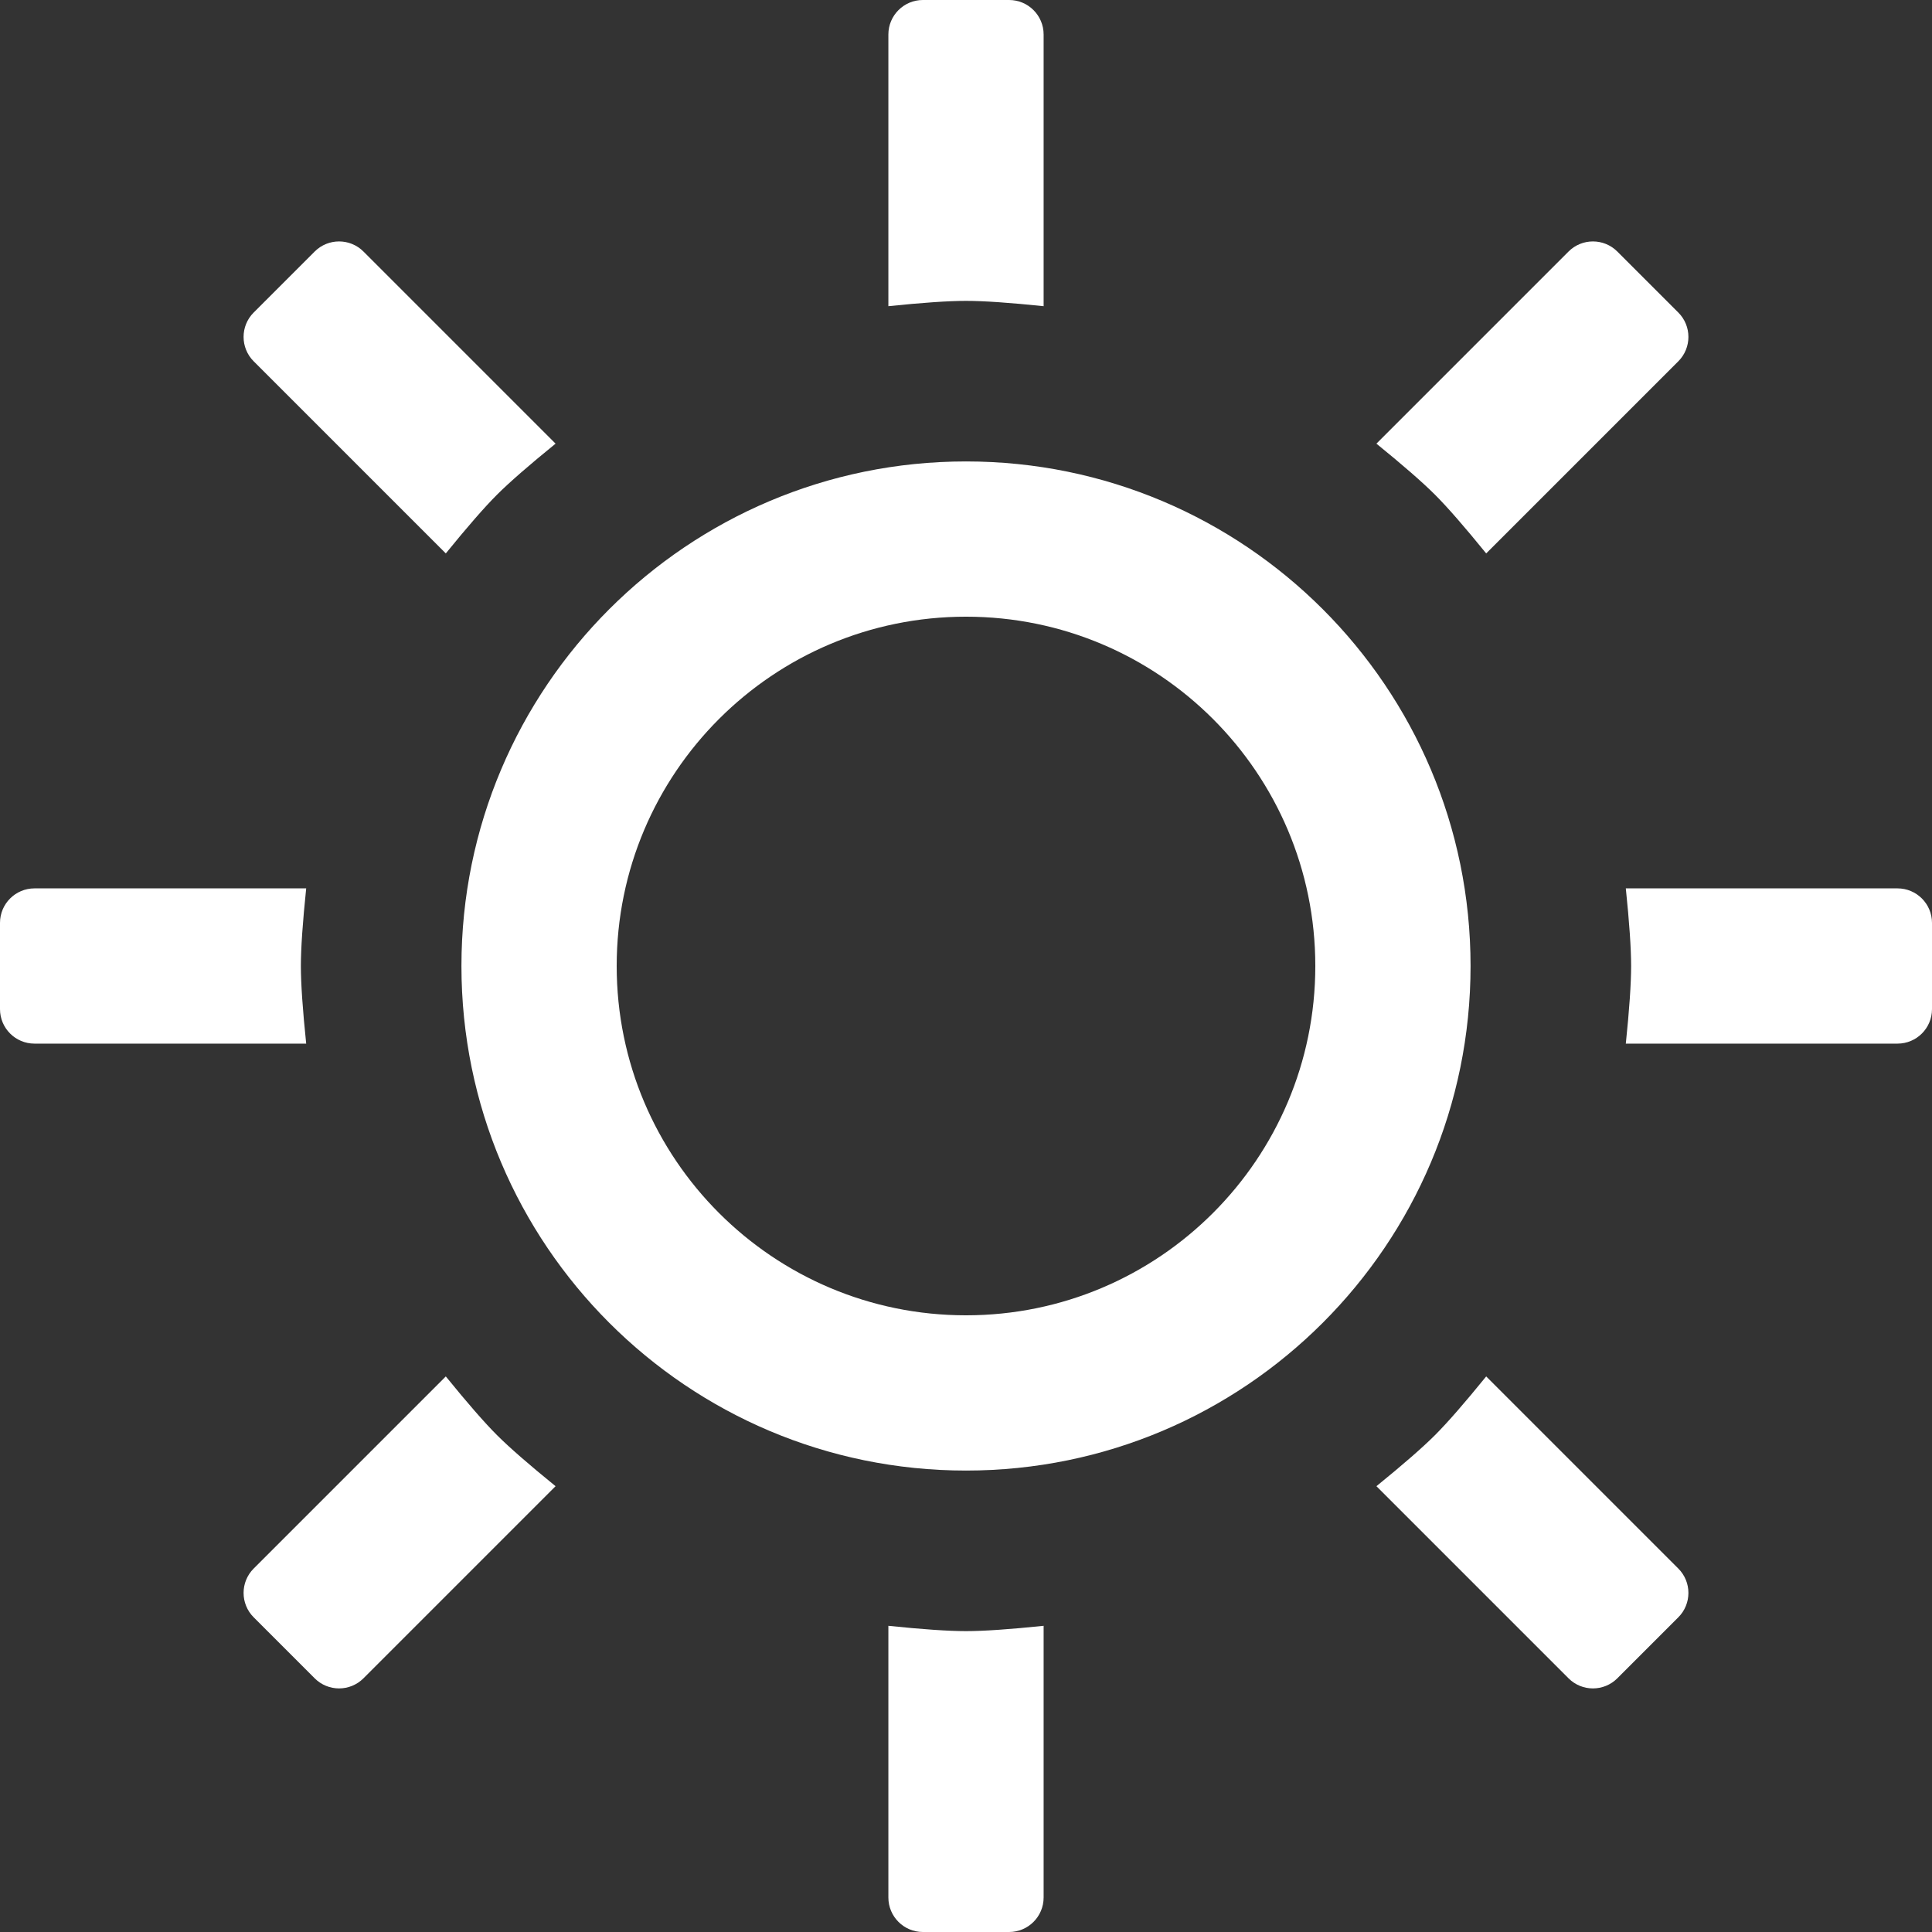 <svg width="896" height="896" viewBox="0 0 896 896" fill="none" xmlns="http://www.w3.org/2000/svg">
<rect x="0" y="0" width="896" height="896" fill="#333333" stroke="none"/>
<path fill-rule="evenodd" clip-rule="evenodd" d="M484 754V880C484 888.837 476.837 896 468 896H428C419.163 896 412 888.837 412 880V754C427.845 755.643 439.845 756.464 448 756.464C456.155 756.464 468.155 755.643 484 754ZM689.251 638.34L778.347 727.435C784.595 733.683 784.595 743.815 778.347 750.062L750.062 778.347C743.814 784.595 733.683 784.595 727.435 778.347L638.34 689.25C650.705 679.207 659.771 671.303 665.538 665.537C671.304 659.77 679.208 650.704 689.251 638.339M206.749 638.339C216.792 650.704 224.696 659.77 230.462 665.537C236.229 671.303 245.295 679.207 257.66 689.25L168.565 778.346C162.317 784.594 152.185 784.594 145.938 778.346L117.653 750.061C111.405 743.813 111.405 733.682 117.653 727.434L206.749 638.339ZM448 214C577.235 214 682 318.765 682 448C682 577.235 577.235 682 448 682C318.765 682 214 577.235 214 448C214 318.765 318.765 214 448 214ZM448 286C358.53 286 286 358.53 286 448C286 537.47 358.53 610 448 610C537.47 610 610 537.47 610 448C610 358.53 537.47 286 448 286ZM142 412C140.357 427.845 139.536 439.845 139.536 448C139.536 456.155 140.357 468.155 142 484H16C7.163 484 0 476.837 0 468V428C0 419.163 7.163 412 16 412H142ZM880 412C888.837 412 896 419.163 896 428V468C896 476.837 888.837 484 880 484H754C755.643 468.155 756.464 456.155 756.464 448C756.464 439.845 755.643 427.845 754 412H880ZM750.062 116.653L778.347 144.938C784.595 151.186 784.595 161.317 778.347 167.565L689.25 256.66C679.207 244.295 671.303 235.229 665.537 229.462C659.77 223.696 650.704 215.792 638.339 205.749L727.434 116.653C733.682 110.405 743.814 110.405 750.061 116.653M168.564 116.653L257.659 205.749C245.294 215.792 236.228 223.696 230.461 229.462C224.695 235.229 216.791 244.295 206.748 256.66L117.652 167.565C111.404 161.317 111.404 151.185 117.652 144.938L145.937 116.653C152.185 110.405 162.316 110.405 168.564 116.653ZM468 0C476.837 0 484 7.163 484 16V142C468.155 140.357 456.155 139.536 448 139.536C439.845 139.536 427.845 140.357 412 142V16C412 7.163 419.163 0 428 0H468Z" fill="white"/>
</svg>
